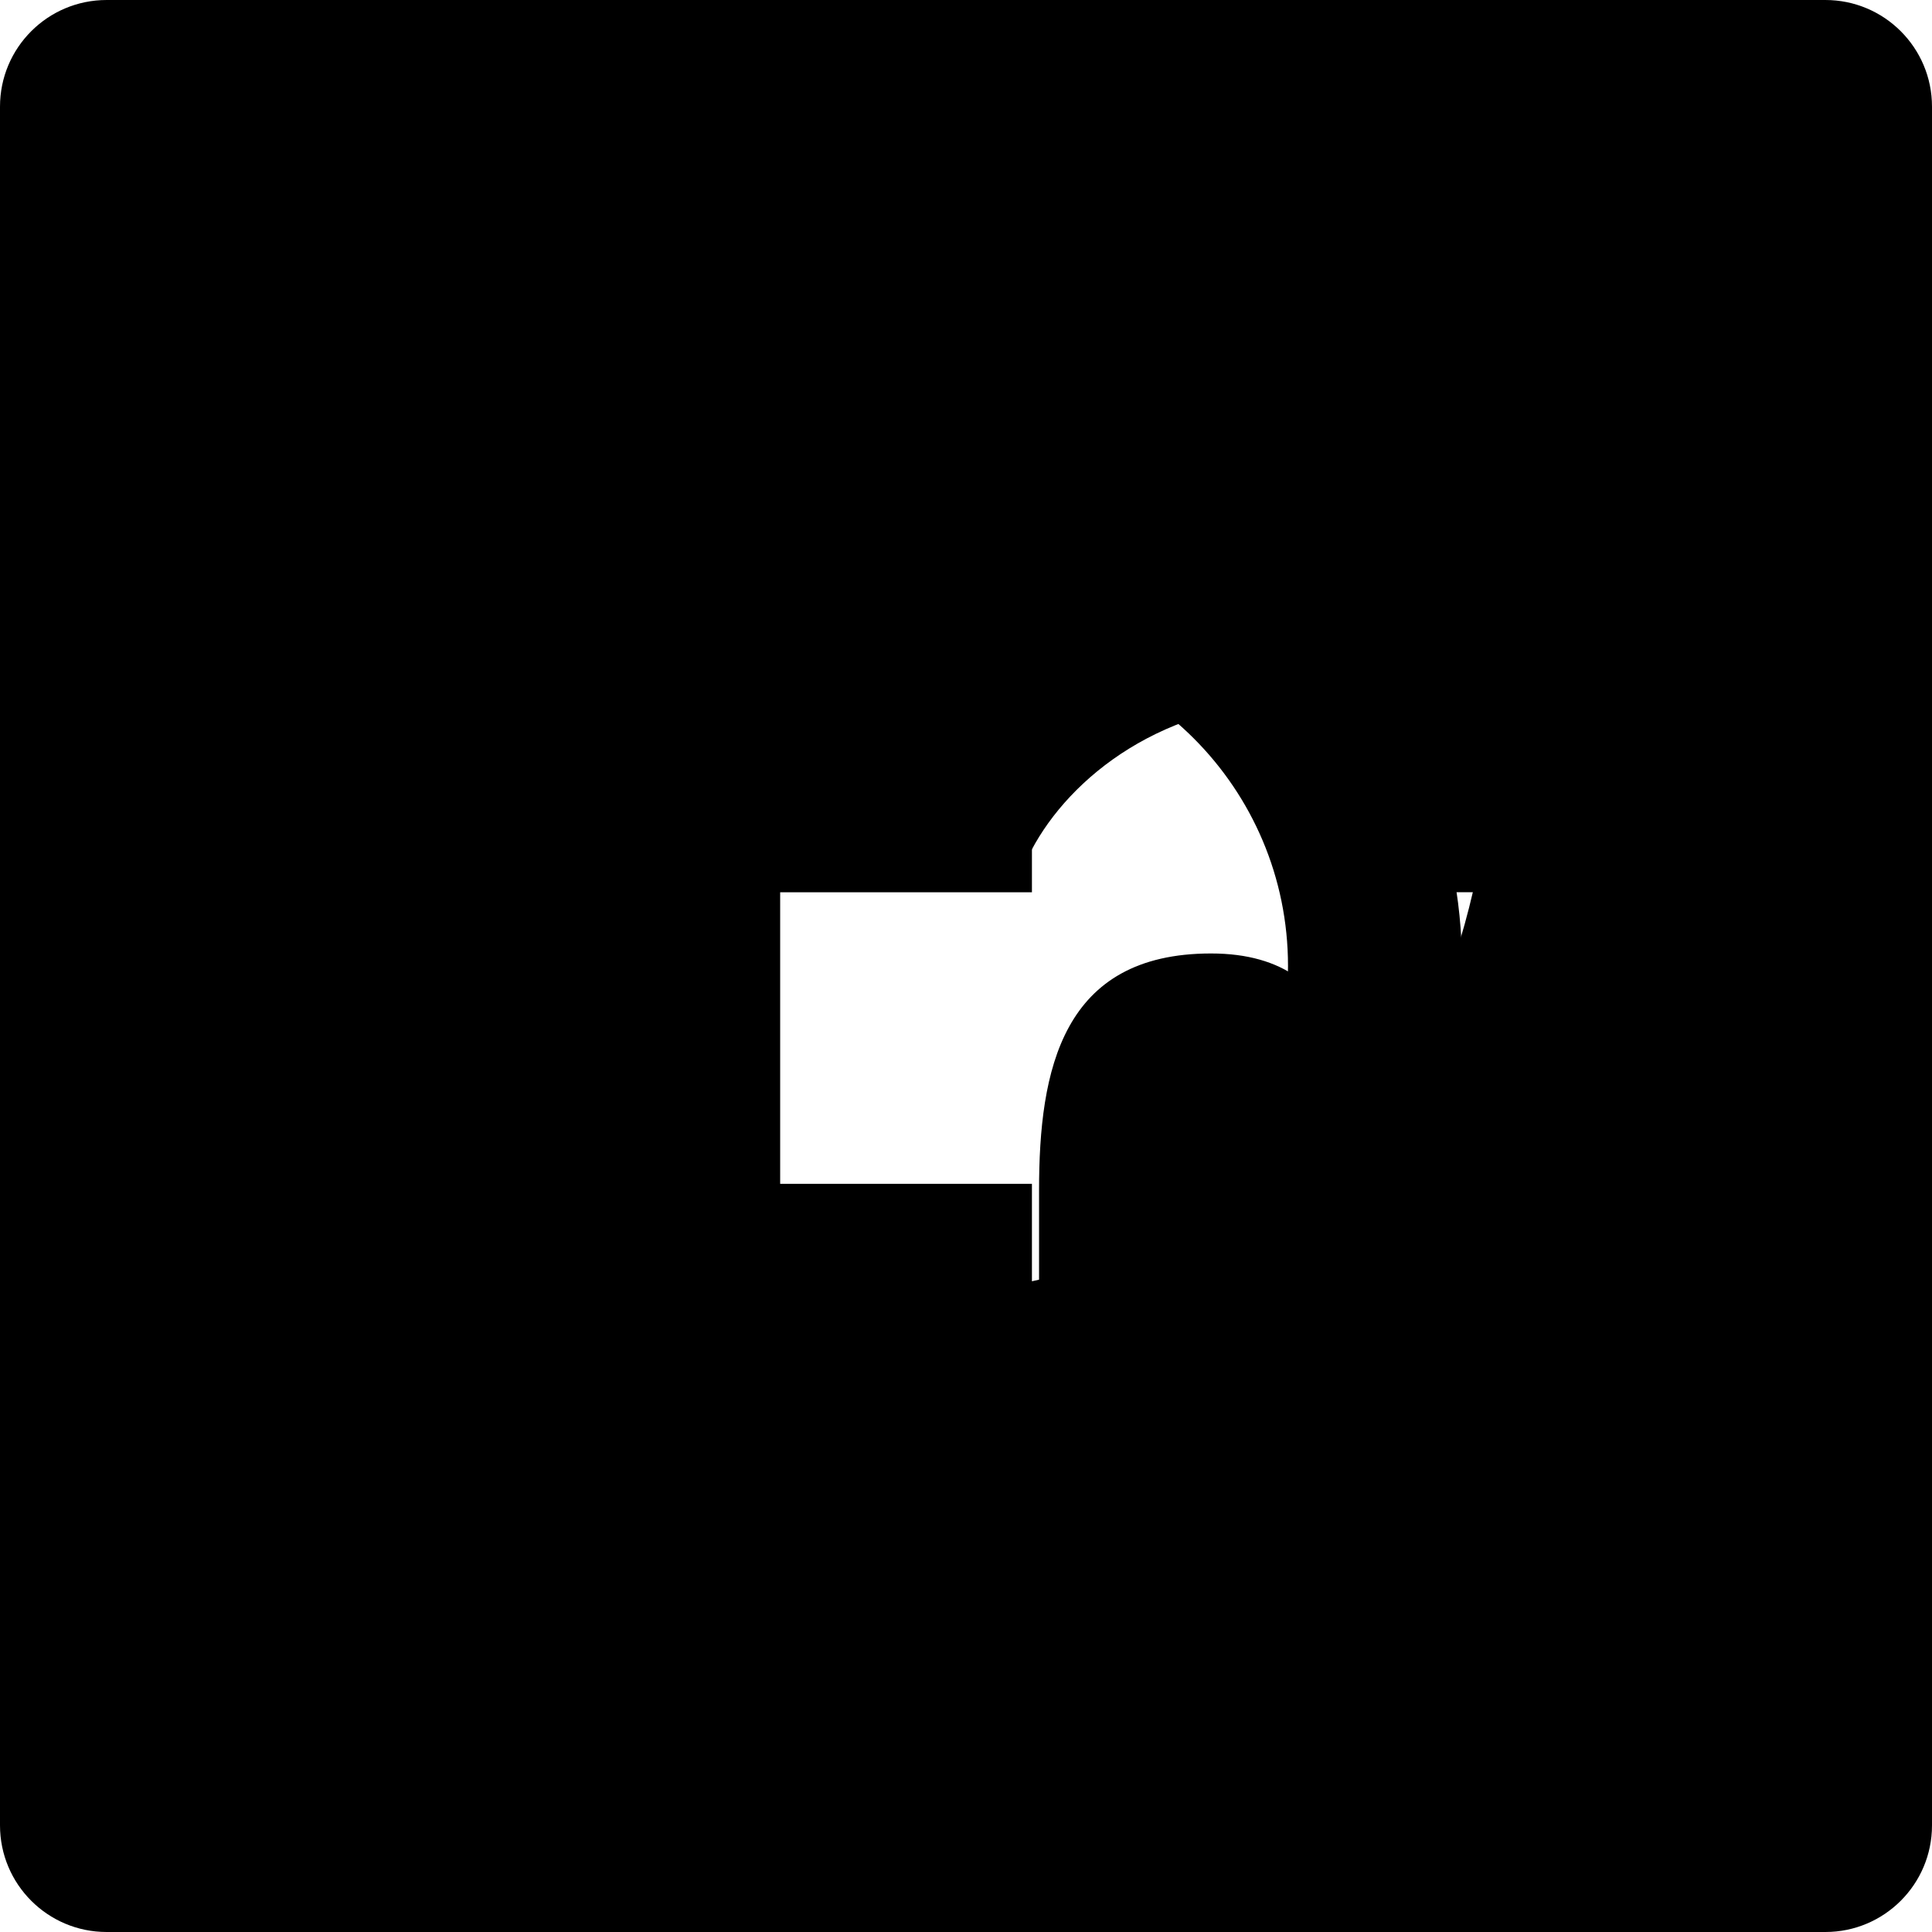 <svg version="1.1" xmlns="http://www.w3.org/2000/svg" height="64px" width="64px" xmlns:xlink="http://www.w3.org/1999/xlink" x="0px" y="0px"
	 viewBox="0 0 64 64" style="enable-background:new 0 0 64 64;" xml:space="preserve">
<g id="linkedin">
	<path d="M59.263,0H4.724C2.118,0,0,2.066,0,4.613v54.769C0,61.931,2.118,64,4.724,64h54.539
		C61.873,64,64,61.931,64,59.382V4.613C64,2.066,61.873,0,59.263,0z M18.982,54.536H9.489V23.994h9.493V54.536z M14.237,19.819
		c-3.042,0-5.505-2.467-5.505-5.505c0-3.036,2.463-5.502,5.505-5.502c3.035,0,5.501,2.466,5.501,5.502
		C19.738,17.352,17.272,19.819,14.237,19.819z M54.535,54.536h-9.486V39.684c0-3.543-0.065-8.099-4.933-8.099
		c-4.94,0-5.696,3.859-5.696,7.843v15.109h-9.486V23.994h9.106v4.173h0.126c1.266-2.401,4.363-4.933,8.981-4.933
		c9.612,0,11.387,6.326,11.387,14.549V54.536z"/>
</g>
<g id="facebook">
	<path d="M60.468,0H3.532C1.581,0,0,1.581,0,3.532v56.935C0,62.418,1.581,64,3.532,64h30.652
		V39.216h-8.34v-9.659h8.34v-7.123c0-8.266,5.049-12.768,12.423-12.768c3.532,0,6.568,0.263,7.453,0.38v8.639l-5.115,0.002
		c-4.01,0-4.787,1.906-4.787,4.702v6.167h9.565l-1.245,9.659h-8.319V64h16.309C62.418,64,64,62.418,64,60.468V3.532
		C64,1.581,62.418,0,60.468,0z"/>
</g>
<g id="instagram">
	<g>
		<path d="M63.807,18.806c-0.155-3.406-0.696-5.732-1.487-7.768c-0.818-2.104-1.912-3.889-3.691-5.668
			c-1.779-1.779-3.564-2.873-5.668-3.691c-2.036-0.791-4.362-1.332-7.768-1.487C41.78,0.037,40.691,0,32,0s-9.78,0.037-13.194,0.193
			C15.4,0.348,13.074,0.889,11.039,1.68C8.935,2.498,7.15,3.592,5.371,5.371C3.592,7.15,2.498,8.934,1.68,11.039
			c-0.791,2.035-1.332,4.362-1.487,7.768C0.037,22.22,0,23.309,0,32c0,8.691,0.037,9.78,0.193,13.194
			c0.155,3.406,0.696,5.732,1.487,7.768c0.818,2.104,1.912,3.889,3.691,5.668c1.779,1.779,3.564,2.873,5.668,3.691
			c2.036,0.791,4.362,1.332,7.768,1.487C22.22,63.963,23.309,64,32,64s9.78-0.037,13.194-0.193c3.406-0.155,5.732-0.696,7.768-1.487
			c2.104-0.818,3.889-1.912,5.668-3.691c1.779-1.779,2.873-3.564,3.691-5.668c0.791-2.036,1.332-4.362,1.487-7.768
			C63.963,41.78,64,40.691,64,32C64,23.309,63.963,22.22,63.807,18.806z M58.048,44.931c-0.142,3.12-0.664,4.814-1.102,5.942
			c-0.581,1.494-1.274,2.56-2.394,3.679c-1.12,1.12-2.186,1.813-3.679,2.394c-1.128,0.438-2.822,0.96-5.942,1.102
			c-3.374,0.154-4.386,0.187-12.931,0.187s-9.557-0.033-12.931-0.187c-3.12-0.142-4.814-0.664-5.942-1.102
			c-1.494-0.58-2.56-1.274-3.679-2.394c-1.12-1.12-1.813-2.186-2.394-3.679c-0.438-1.128-0.959-2.822-1.102-5.942
			C5.798,41.556,5.766,40.544,5.766,32s0.033-9.556,0.187-12.931c0.142-3.12,0.664-4.814,1.102-5.942
			c0.581-1.494,1.274-2.56,2.394-3.679c1.12-1.12,2.186-1.813,3.679-2.394c1.128-0.438,2.822-0.959,5.942-1.102
			C22.444,5.798,23.456,5.766,32,5.766s9.556,0.033,12.931,0.187c3.12,0.142,4.814,0.664,5.942,1.102
			c1.494,0.581,2.56,1.274,3.679,2.394c1.12,1.12,1.813,2.186,2.394,3.679c0.438,1.128,0.959,2.822,1.102,5.942
			c0.154,3.374,0.187,4.386,0.187,12.931S58.202,41.556,58.048,44.931z"/>
		<path d="M32,15.568c-9.075,0-16.432,7.357-16.432,16.432S22.925,48.432,32,48.432S48.432,41.075,48.432,32
			S41.075,15.568,32,15.568z M32,42.667c-5.891,0-10.667-4.776-10.667-10.667c0-5.891,4.776-10.667,10.667-10.667
			S42.667,26.109,42.667,32C42.667,37.891,37.891,42.667,32,42.667z"/>
		<circle cx="49.082" cy="14.918" r="3.84"/>
	</g>
</g>
<g id="twitter">
	<path d="M58,0H6C2.686,0,0,2.686,0,6v52c0,3.314,2.686,6,6,6h52c3.314,0,6-2.686,6-6V6
		C64,2.686,61.314,0,58,0z M49.422,22.797c0.017,0.38,0.026,0.762,0.026,1.147c0,11.713-8.915,25.219-25.218,25.219
		c-5.005,0-9.664-1.467-13.587-3.982c0.693,0.082,1.399,0.124,2.114,0.124c4.153,0,7.974-1.417,11.008-3.794
		c-3.879-0.072-7.152-2.634-8.28-6.156c0.541,0.103,1.096,0.159,1.668,0.159c0.808,0,1.591-0.108,2.335-0.311
		c-4.055-0.814-7.11-4.397-7.11-8.691c0-0.037,0-0.074,0.001-0.111c1.195,0.664,2.562,1.063,4.015,1.109
		c-2.378-1.589-3.943-4.302-3.943-7.377c0-1.624,0.437-3.147,1.2-4.456c4.372,5.363,10.903,8.891,18.269,9.261
		c-0.151-0.649-0.229-1.325-0.229-2.02c0-4.895,3.969-8.863,8.864-8.863c2.549,0,4.853,1.076,6.47,2.799
		c2.019-0.398,3.916-1.135,5.628-2.151c-0.662,2.07-2.067,3.807-3.897,4.904c1.793-0.214,3.501-0.691,5.091-1.396
		C52.656,19.987,51.153,21.548,49.422,22.797z"/>
</g>
</svg>
